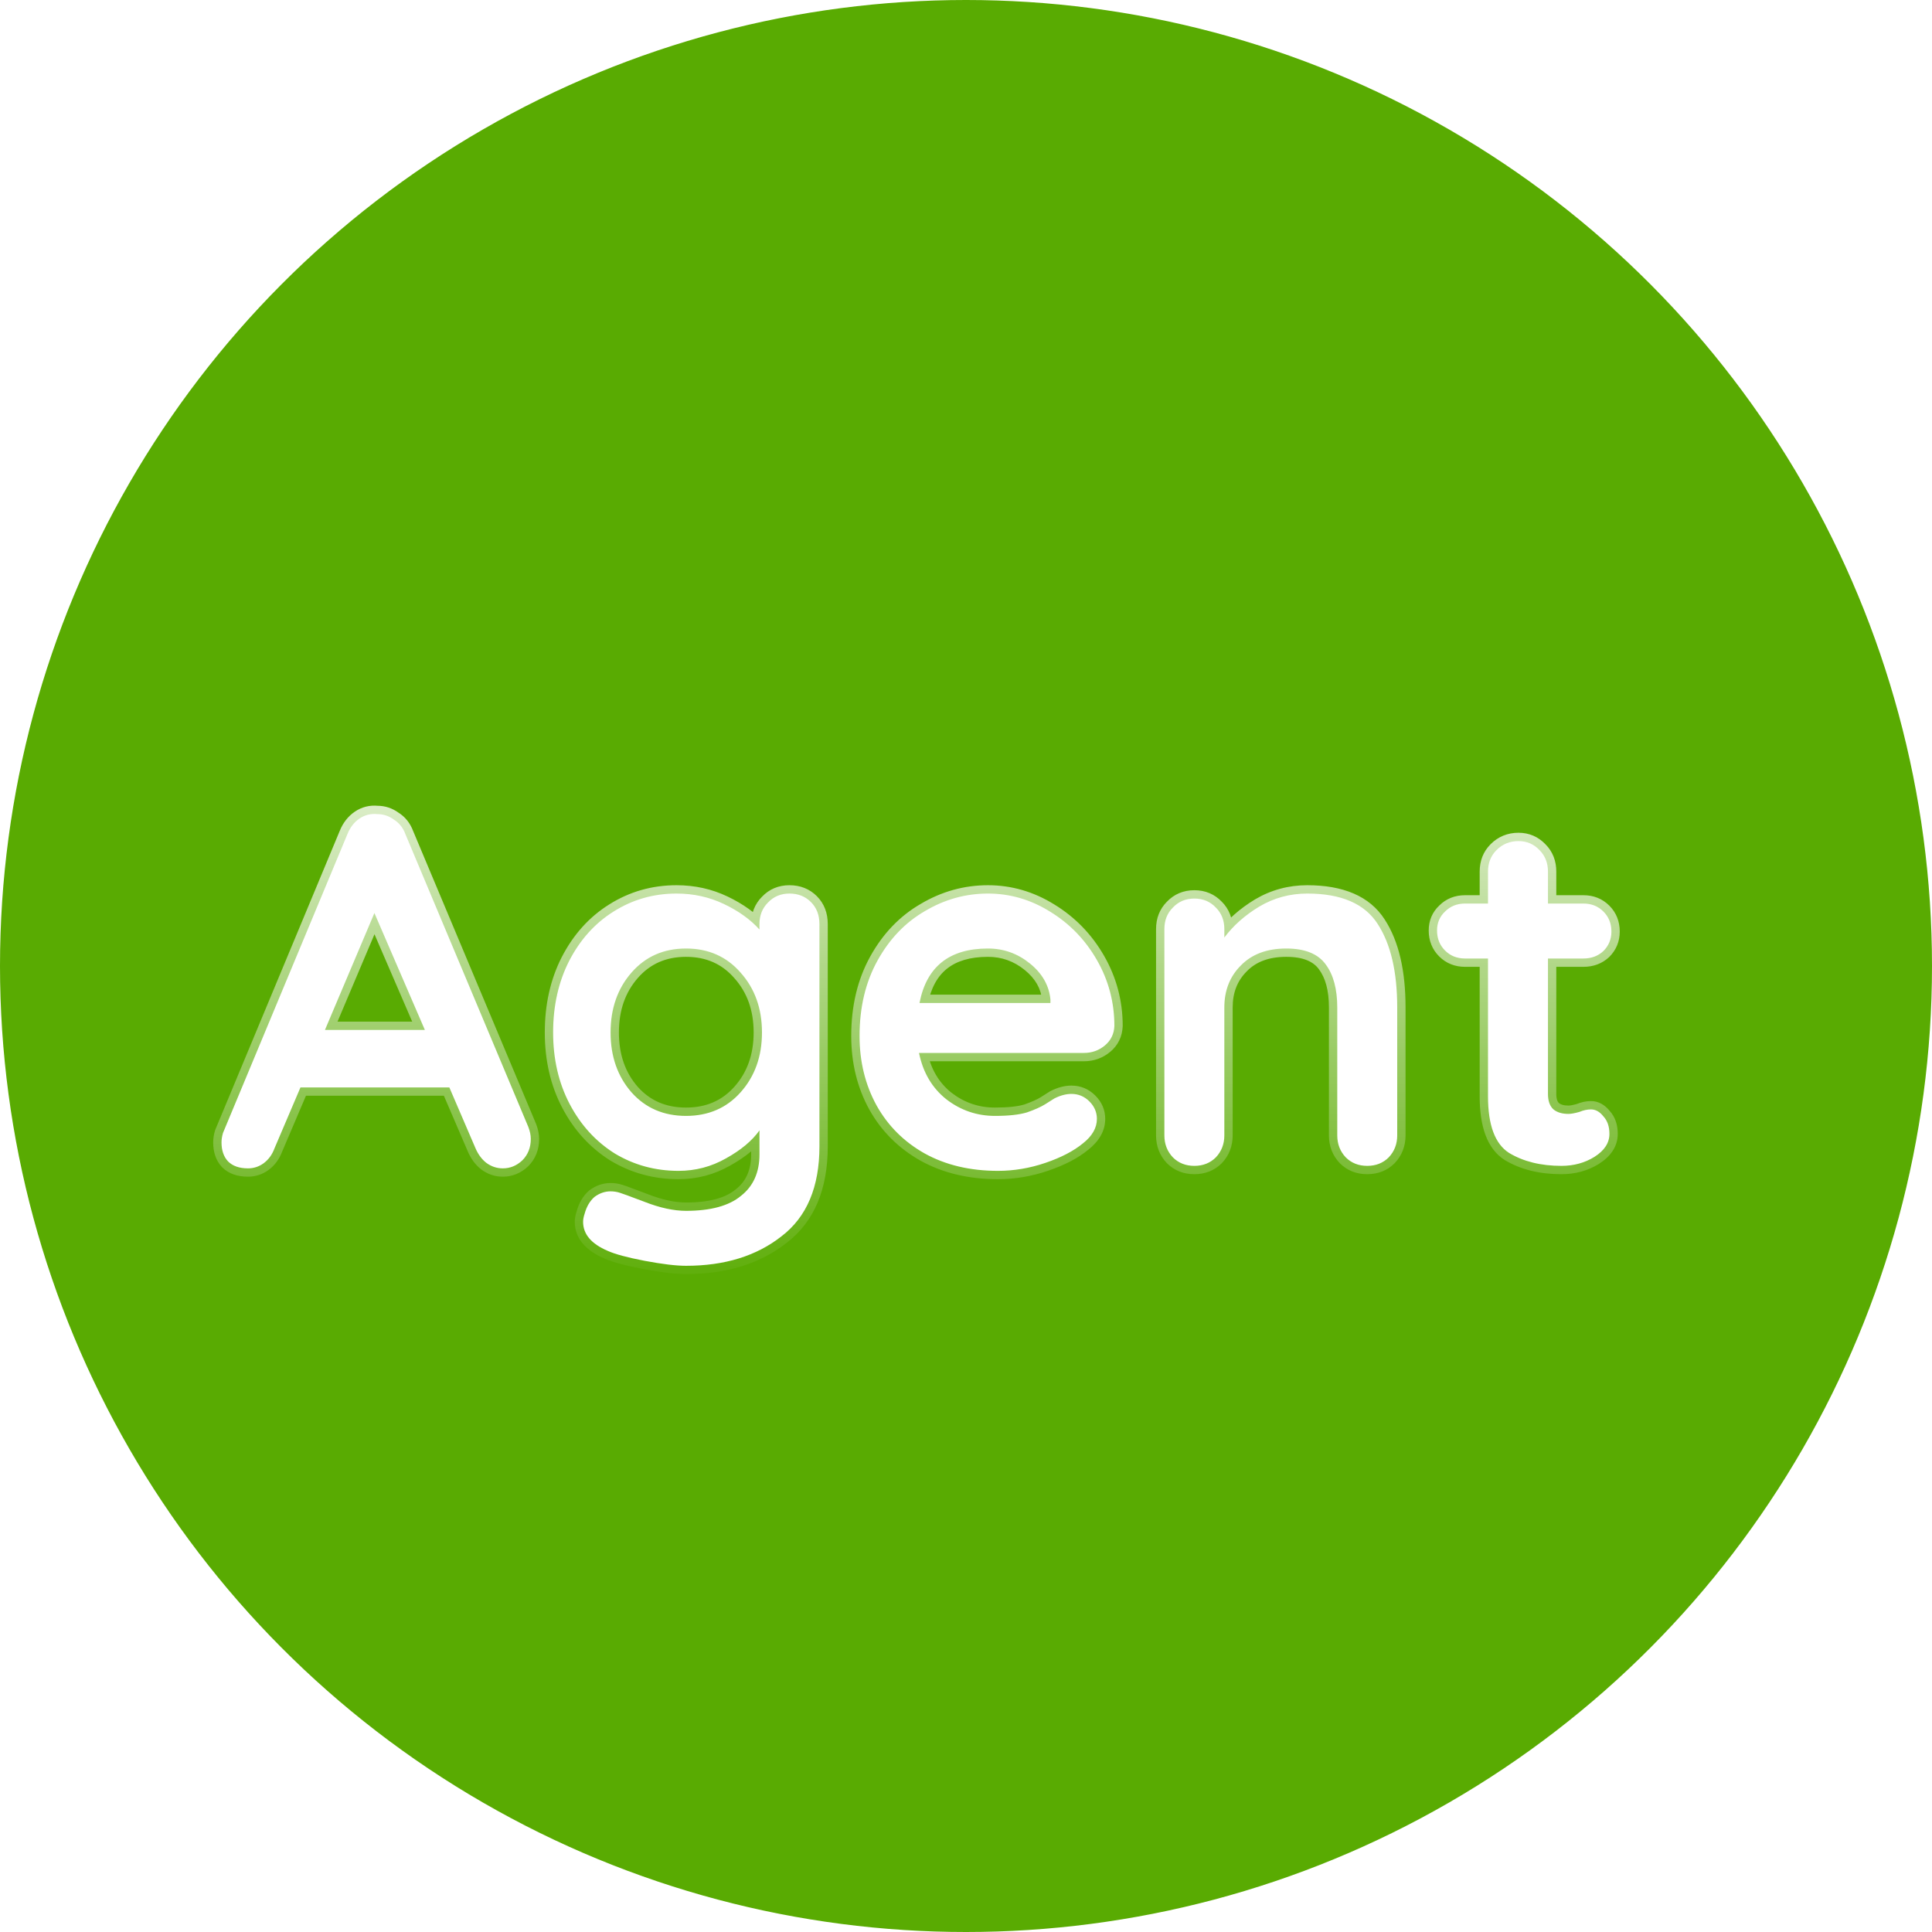 <svg width="116" height="116" viewBox="0 0 116 116" fill="none" xmlns="http://www.w3.org/2000/svg">
<circle cx="58" cy="58" r="57.5" fill="#59AB02" stroke="#59AB02"/>
<g filter="url(#filter0_d)">
<path d="M31.72 63.66C31.82 63.92 31.87 64.16 31.87 64.38C31.87 64.9 31.7 65.33 31.36 65.67C31.02 65.99 30.63 66.15 30.19 66.15C29.83 66.15 29.5 66.04 29.2 65.82C28.92 65.6 28.7 65.3 28.54 64.92L26.98 61.29H18.04L16.48 64.95C16.34 65.33 16.12 65.63 15.82 65.85C15.54 66.05 15.23 66.15 14.89 66.15C14.37 66.15 13.97 66.01 13.69 65.73C13.43 65.45 13.3 65.07 13.3 64.59C13.3 64.41 13.33 64.22 13.39 64.02L20.86 46.08C21.02 45.68 21.26 45.37 21.58 45.15C21.9 44.93 22.26 44.84 22.66 44.88C23.02 44.88 23.35 44.99 23.65 45.21C23.97 45.41 24.2 45.7 24.34 46.08L31.72 63.66ZM25.51 57.84L22.48 50.82L19.51 57.84H25.51ZM47.4 49.65C47.92 49.65 48.35 49.82 48.69 50.16C49.03 50.5 49.2 50.94 49.2 51.48V64.83C49.2 67.27 48.44 69.07 46.92 70.23C45.42 71.41 43.51 72 41.19 72C40.59 72 39.76 71.9 38.7 71.7C37.66 71.5 36.92 71.3 36.48 71.1C35.5 70.68 35.01 70.1 35.01 69.36C35.01 69.22 35.04 69.06 35.1 68.88C35.22 68.44 35.42 68.1 35.7 67.86C36 67.64 36.32 67.53 36.66 67.53C36.86 67.53 37.05 67.56 37.23 67.62C37.31 67.64 37.8 67.82 38.7 68.16C39.62 68.52 40.45 68.7 41.19 68.7C42.67 68.7 43.77 68.4 44.49 67.8C45.23 67.22 45.6 66.39 45.6 65.31V63.87C45.16 64.49 44.49 65.05 43.59 65.55C42.71 66.05 41.76 66.3 40.74 66.3C39.34 66.3 38.06 65.95 36.9 65.25C35.76 64.53 34.86 63.54 34.2 62.28C33.54 61.02 33.21 59.59 33.21 57.99C33.21 56.39 33.53 54.96 34.17 53.7C34.83 52.42 35.72 51.43 36.84 50.73C37.98 50.01 39.24 49.65 40.62 49.65C41.64 49.65 42.59 49.86 43.47 50.28C44.35 50.7 45.06 51.21 45.6 51.81V51.48C45.6 50.96 45.77 50.53 46.11 50.19C46.45 49.83 46.88 49.65 47.4 49.65ZM41.19 63C42.53 63 43.62 62.53 44.46 61.59C45.32 60.63 45.75 59.43 45.75 57.99C45.75 56.55 45.32 55.35 44.46 54.39C43.62 53.43 42.53 52.95 41.19 52.95C39.85 52.95 38.76 53.43 37.92 54.39C37.08 55.35 36.66 56.55 36.66 57.99C36.66 59.43 37.08 60.63 37.92 61.59C38.76 62.53 39.85 63 41.19 63ZM66.909 57.6C66.889 58.08 66.699 58.47 66.339 58.77C65.979 59.07 65.559 59.22 65.079 59.22H55.179C55.419 60.4 55.969 61.33 56.829 62.01C57.689 62.67 58.659 63 59.739 63C60.559 63 61.199 62.93 61.659 62.79C62.119 62.63 62.479 62.47 62.739 62.31C63.019 62.13 63.209 62.01 63.309 61.95C63.669 61.77 64.009 61.68 64.329 61.68C64.749 61.68 65.109 61.83 65.409 62.13C65.709 62.43 65.859 62.78 65.859 63.18C65.859 63.72 65.579 64.21 65.019 64.65C64.459 65.11 63.709 65.5 62.769 65.82C61.829 66.14 60.879 66.3 59.919 66.3C58.239 66.3 56.769 65.95 55.509 65.25C54.269 64.55 53.309 63.59 52.629 62.37C51.949 61.13 51.609 59.74 51.609 58.2C51.609 56.48 51.969 54.97 52.689 53.67C53.409 52.37 54.359 51.38 55.539 50.7C56.719 50 57.979 49.65 59.319 49.65C60.639 49.65 61.879 50.01 63.039 50.73C64.219 51.45 65.159 52.42 65.859 53.64C66.559 54.86 66.909 56.18 66.909 57.6ZM59.319 52.95C56.999 52.95 55.629 54.04 55.209 56.22H63.069V56.01C62.989 55.17 62.579 54.45 61.839 53.85C61.099 53.25 60.259 52.95 59.319 52.95ZM78.491 49.65C80.531 49.65 81.941 50.26 82.721 51.48C83.501 52.68 83.891 54.35 83.891 56.49V64.17C83.891 64.69 83.721 65.13 83.381 65.49C83.041 65.83 82.611 66 82.091 66C81.571 66 81.141 65.83 80.801 65.49C80.461 65.13 80.291 64.69 80.291 64.17V56.49C80.291 55.39 80.061 54.53 79.601 53.91C79.141 53.27 78.351 52.95 77.231 52.95C76.071 52.95 75.161 53.29 74.501 53.97C73.841 54.63 73.511 55.47 73.511 56.49V64.17C73.511 64.69 73.341 65.13 73.001 65.49C72.661 65.83 72.231 66 71.711 66C71.191 66 70.761 65.83 70.421 65.49C70.081 65.13 69.911 64.69 69.911 64.17V51.78C69.911 51.26 70.081 50.83 70.421 50.49C70.761 50.13 71.191 49.95 71.711 49.95C72.231 49.95 72.661 50.13 73.001 50.49C73.341 50.83 73.511 51.26 73.511 51.78V52.29C74.051 51.57 74.751 50.95 75.611 50.43C76.491 49.91 77.451 49.65 78.491 49.65ZM95.522 62.61C95.802 62.61 96.052 62.75 96.272 63.03C96.512 63.29 96.632 63.64 96.632 64.08C96.632 64.62 96.332 65.08 95.732 65.46C95.152 65.82 94.492 66 93.752 66C92.512 66 91.462 65.74 90.602 65.22C89.762 64.68 89.342 63.55 89.342 61.83V53.55H87.962C87.482 53.55 87.082 53.39 86.762 53.07C86.442 52.75 86.282 52.35 86.282 51.87C86.282 51.41 86.442 51.03 86.762 50.73C87.082 50.41 87.482 50.25 87.962 50.25H89.342V48.33C89.342 47.81 89.512 47.38 89.852 47.04C90.212 46.68 90.652 46.5 91.172 46.5C91.672 46.5 92.092 46.68 92.432 47.04C92.772 47.38 92.942 47.81 92.942 48.33V50.25H95.072C95.552 50.25 95.952 50.41 96.272 50.73C96.592 51.05 96.752 51.45 96.752 51.93C96.752 52.39 96.592 52.78 96.272 53.1C95.952 53.4 95.552 53.55 95.072 53.55H92.942V61.68C92.942 62.1 93.052 62.41 93.272 62.61C93.492 62.79 93.792 62.88 94.172 62.88C94.332 62.88 94.552 62.84 94.832 62.76C95.072 62.66 95.302 62.61 95.522 62.61Z" fill="white"/>
<path d="M31.72 63.66L32.187 63.48L32.184 63.473L32.181 63.467L31.72 63.66ZM31.36 65.67L31.703 66.034L31.708 66.029L31.714 66.024L31.36 65.67ZM29.2 65.82L28.891 66.213L28.898 66.218L28.904 66.223L29.2 65.82ZM28.54 64.92L29.001 64.726L28.999 64.723L28.54 64.92ZM26.98 61.29L27.439 61.093L27.309 60.79H26.98V61.29ZM18.04 61.29V60.79H17.71L17.58 61.094L18.04 61.29ZM16.48 64.95L16.02 64.754L16.015 64.765L16.011 64.777L16.48 64.95ZM15.82 65.85L16.111 66.257L16.116 66.253L15.82 65.85ZM13.69 65.73L13.324 66.07L13.33 66.077L13.336 66.084L13.69 65.73ZM13.39 64.02L12.928 63.828L12.918 63.852L12.911 63.876L13.39 64.02ZM20.86 46.08L21.322 46.272L21.324 46.266L20.86 46.08ZM21.58 45.15L21.297 44.738L21.297 44.738L21.58 45.15ZM22.66 44.88L22.61 45.377L22.635 45.38H22.66V44.88ZM23.65 45.21L23.354 45.613L23.369 45.624L23.385 45.634L23.65 45.21ZM24.34 46.08L23.871 46.253L23.875 46.263L23.879 46.273L24.34 46.08ZM25.51 57.84V58.34H26.27L25.969 57.642L25.51 57.84ZM22.48 50.82L22.939 50.622L22.475 49.548L22.02 50.625L22.48 50.82ZM19.51 57.84L19.049 57.645L18.756 58.34H19.51V57.84ZM31.253 63.84C31.337 64.057 31.37 64.235 31.37 64.38H32.37C32.37 64.085 32.303 63.783 32.187 63.48L31.253 63.84ZM31.37 64.38C31.37 64.779 31.245 65.078 31.006 65.316L31.714 66.024C32.155 65.582 32.37 65.021 32.37 64.38H31.37ZM31.017 65.306C30.764 65.544 30.494 65.65 30.19 65.65V66.65C30.766 66.65 31.276 66.436 31.703 66.034L31.017 65.306ZM30.19 65.65C29.94 65.65 29.713 65.576 29.496 65.417L28.904 66.223C29.287 66.504 29.72 66.65 30.19 66.65V65.65ZM29.509 65.427C29.305 65.267 29.133 65.04 29.001 64.726L28.079 65.114C28.267 65.56 28.535 65.933 28.891 66.213L29.509 65.427ZM28.999 64.723L27.439 61.093L26.521 61.487L28.081 65.117L28.999 64.723ZM26.98 60.79H18.04V61.79H26.98V60.79ZM17.58 61.094L16.02 64.754L16.94 65.146L18.5 61.486L17.58 61.094ZM16.011 64.777C15.902 65.073 15.738 65.29 15.524 65.447L16.116 66.253C16.502 65.97 16.778 65.587 16.949 65.123L16.011 64.777ZM15.529 65.443C15.333 65.583 15.124 65.65 14.89 65.65V66.65C15.335 66.65 15.747 66.517 16.111 66.257L15.529 65.443ZM14.89 65.65C14.46 65.65 14.203 65.536 14.044 65.376L13.336 66.084C13.737 66.484 14.28 66.65 14.89 66.65V65.65ZM14.056 65.39C13.903 65.224 13.8 64.978 13.8 64.59H12.8C12.8 65.162 12.957 65.676 13.324 66.07L14.056 65.39ZM13.8 64.59C13.8 64.466 13.821 64.324 13.869 64.164L12.911 63.876C12.839 64.116 12.8 64.354 12.8 64.59H13.8ZM13.852 64.212L21.322 46.272L20.398 45.888L12.928 63.828L13.852 64.212ZM21.324 46.266C21.452 45.947 21.633 45.72 21.863 45.562L21.297 44.738C20.887 45.02 20.588 45.413 20.396 45.894L21.324 46.266ZM21.863 45.562C22.082 45.411 22.323 45.349 22.61 45.377L22.71 44.383C22.197 44.331 21.718 44.449 21.297 44.738L21.863 45.562ZM22.66 45.38C22.91 45.38 23.137 45.454 23.354 45.613L23.946 44.807C23.563 44.526 23.13 44.38 22.66 44.38V45.38ZM23.385 45.634C23.604 45.771 23.766 45.969 23.871 46.253L24.809 45.907C24.634 45.431 24.336 45.049 23.915 44.786L23.385 45.634ZM23.879 46.273L31.259 63.853L32.181 63.467L24.801 45.886L23.879 46.273ZM25.969 57.642L22.939 50.622L22.021 51.018L25.051 58.038L25.969 57.642ZM22.02 50.625L19.049 57.645L19.971 58.035L22.941 51.015L22.02 50.625ZM19.51 58.34H25.51V57.34H19.51V58.34ZM48.69 50.16L48.337 50.514L48.337 50.514L48.69 50.16ZM46.92 70.23L46.617 69.832L46.611 69.837L46.92 70.23ZM38.7 71.7L38.606 72.191L38.608 72.191L38.7 71.7ZM36.48 71.1L36.687 70.645L36.677 70.64L36.48 71.1ZM35.1 68.88L35.575 69.038L35.579 69.025L35.583 69.012L35.1 68.88ZM35.7 67.86L35.404 67.457L35.389 67.468L35.375 67.48L35.7 67.86ZM37.23 67.62L37.072 68.094L37.09 68.1L37.109 68.105L37.23 67.62ZM38.7 68.16L38.882 67.694L38.877 67.692L38.7 68.16ZM44.49 67.8L44.182 67.406L44.176 67.411L44.17 67.416L44.49 67.8ZM45.6 63.87H46.1V62.301L45.192 63.581L45.6 63.87ZM43.59 65.55L43.347 65.113L43.343 65.115L43.59 65.55ZM36.9 65.25L36.633 65.673L36.642 65.678L36.9 65.25ZM34.2 62.28L34.643 62.048L34.643 62.048L34.2 62.28ZM34.17 53.7L33.726 53.471L33.724 53.474L34.17 53.7ZM36.84 50.73L37.105 51.154L37.107 51.153L36.84 50.73ZM43.47 50.28L43.685 49.829L43.685 49.829L43.47 50.28ZM45.6 51.81L45.228 52.145L46.1 53.113V51.81H45.6ZM46.11 50.19L46.464 50.544L46.469 50.538L46.474 50.533L46.11 50.19ZM44.46 61.59L44.088 61.256L44.087 61.257L44.46 61.59ZM44.46 54.39L44.084 54.719L44.088 54.724L44.46 54.39ZM37.92 54.39L37.544 54.061L37.544 54.061L37.92 54.39ZM37.92 61.59L37.544 61.919L37.547 61.923L37.92 61.59ZM47.4 50.15C47.8 50.15 48.099 50.275 48.337 50.514L49.044 49.806C48.602 49.365 48.041 49.15 47.4 49.15V50.15ZM48.337 50.514C48.571 50.748 48.7 51.055 48.7 51.48H49.7C49.7 50.825 49.489 50.252 49.044 49.806L48.337 50.514ZM48.7 51.48V64.83H49.7V51.48H48.7ZM48.7 64.83C48.7 67.161 47.98 68.793 46.617 69.832L47.224 70.627C48.901 69.347 49.7 67.379 49.7 64.83H48.7ZM46.611 69.837C45.217 70.934 43.423 71.5 41.19 71.5V72.5C43.597 72.5 45.623 71.886 47.229 70.623L46.611 69.837ZM41.19 71.5C40.637 71.5 39.842 71.407 38.793 71.209L38.608 72.191C39.678 72.393 40.544 72.5 41.19 72.5V71.5ZM38.795 71.209C37.759 71.01 37.069 70.819 36.687 70.645L36.273 71.555C36.771 71.781 37.562 71.99 38.606 72.191L38.795 71.209ZM36.677 70.64C35.786 70.259 35.51 69.814 35.51 69.36H34.51C34.51 70.386 35.214 71.101 36.283 71.56L36.677 70.64ZM35.51 69.36C35.51 69.289 35.526 69.184 35.575 69.038L34.626 68.722C34.554 68.936 34.51 69.151 34.51 69.36H35.51ZM35.583 69.012C35.682 68.645 35.838 68.4 36.026 68.24L35.375 67.48C35.002 67.799 34.758 68.235 34.618 68.748L35.583 69.012ZM35.996 68.263C36.219 68.1 36.437 68.03 36.66 68.03V67.03C36.204 67.03 35.782 67.18 35.404 67.457L35.996 68.263ZM36.66 68.03C36.809 68.03 36.946 68.052 37.072 68.094L37.388 67.146C37.155 67.068 36.911 67.03 36.66 67.03V68.03ZM37.109 68.105C37.102 68.103 37.123 68.109 37.202 68.137C37.269 68.161 37.364 68.195 37.485 68.239C37.728 68.329 38.074 68.458 38.523 68.628L38.877 67.692C38.426 67.522 38.077 67.391 37.83 67.301C37.602 67.217 37.425 67.153 37.351 67.135L37.109 68.105ZM38.518 68.626C39.478 69.001 40.371 69.2 41.19 69.2V68.2C40.529 68.2 39.763 68.039 38.882 67.694L38.518 68.626ZM41.19 69.2C42.723 69.2 43.961 68.892 44.81 68.184L44.17 67.416C43.579 67.908 42.617 68.2 41.19 68.2V69.2ZM44.799 68.194C45.678 67.504 46.1 66.518 46.1 65.31H45.1C45.1 66.262 44.782 66.936 44.182 67.406L44.799 68.194ZM46.1 65.31V63.87H45.1V65.31H46.1ZM45.192 63.581C44.808 64.122 44.204 64.637 43.347 65.113L43.833 65.987C44.776 65.463 45.512 64.858 46.008 64.159L45.192 63.581ZM43.343 65.115C42.539 65.572 41.674 65.8 40.74 65.8V66.8C41.846 66.8 42.881 66.528 43.837 65.985L43.343 65.115ZM40.74 65.8C39.428 65.8 38.238 65.473 37.158 64.822L36.642 65.678C37.883 66.427 39.252 66.8 40.74 66.8V65.8ZM37.167 64.827C36.106 64.157 35.265 63.234 34.643 62.048L33.757 62.512C34.456 63.846 35.415 64.903 36.633 65.673L37.167 64.827ZM34.643 62.048C34.025 60.868 33.71 59.519 33.71 57.99H32.71C32.71 59.661 33.055 61.172 33.757 62.512L34.643 62.048ZM33.71 57.99C33.71 56.458 34.016 55.108 34.616 53.926L33.724 53.474C33.044 54.812 32.71 56.322 32.71 57.99H33.71ZM34.615 53.929C35.237 52.722 36.068 51.802 37.105 51.154L36.575 50.306C35.372 51.058 34.423 52.118 33.726 53.471L34.615 53.929ZM37.107 51.153C38.165 50.484 39.332 50.15 40.62 50.15V49.15C39.148 49.15 37.795 49.535 36.573 50.307L37.107 51.153ZM40.62 50.15C41.569 50.15 42.445 50.345 43.255 50.731L43.685 49.829C42.735 49.375 41.711 49.15 40.62 49.15V50.15ZM43.255 50.731C44.088 51.129 44.74 51.602 45.228 52.145L45.972 51.475C45.38 50.818 44.613 50.271 43.685 49.829L43.255 50.731ZM46.1 51.81V51.48H45.1V51.81H46.1ZM46.1 51.48C46.1 51.081 46.226 50.782 46.464 50.544L45.757 49.836C45.315 50.278 45.1 50.839 45.1 51.48H46.1ZM46.474 50.533C46.714 50.279 47.01 50.15 47.4 50.15V49.15C46.75 49.15 46.186 49.381 45.747 49.847L46.474 50.533ZM41.19 63.5C42.662 63.5 43.892 62.977 44.833 61.923L44.087 61.257C43.349 62.083 42.398 62.5 41.19 62.5V63.5ZM44.833 61.924C45.785 60.861 46.25 59.538 46.25 57.99H45.25C45.25 59.322 44.856 60.399 44.088 61.256L44.833 61.924ZM46.25 57.99C46.25 56.442 45.785 55.119 44.833 54.056L44.088 54.724C44.856 55.581 45.25 56.658 45.25 57.99H46.25ZM44.836 54.061C43.896 52.986 42.666 52.45 41.19 52.45V53.45C42.394 53.45 43.344 53.874 44.084 54.719L44.836 54.061ZM41.19 52.45C39.714 52.45 38.484 52.986 37.544 54.061L38.296 54.719C39.036 53.874 39.986 53.45 41.19 53.45V52.45ZM37.544 54.061C36.614 55.124 36.16 56.446 36.16 57.99H37.16C37.16 56.654 37.547 55.576 38.296 54.719L37.544 54.061ZM36.16 57.99C36.16 59.534 36.614 60.856 37.544 61.919L38.296 61.261C37.547 60.404 37.16 59.326 37.16 57.99H36.16ZM37.547 61.923C38.489 62.977 39.718 63.5 41.19 63.5V62.5C39.982 62.5 39.032 62.083 38.293 61.257L37.547 61.923ZM66.909 57.6L67.408 57.621L67.409 57.61V57.6H66.909ZM66.339 58.77L66.019 58.386L66.339 58.77ZM55.179 59.22V58.72H54.567L54.689 59.32L55.179 59.22ZM56.829 62.01L56.518 62.402L56.524 62.407L56.829 62.01ZM61.659 62.79L61.804 63.268L61.814 63.266L61.823 63.262L61.659 62.79ZM62.739 62.31L63.001 62.736L63.009 62.731L62.739 62.31ZM63.309 61.95L63.085 61.503L63.068 61.511L63.051 61.521L63.309 61.95ZM65.409 62.13L65.055 62.484L65.409 62.13ZM65.019 64.65L64.71 64.257L64.701 64.264L65.019 64.65ZM62.769 65.82L62.608 65.347L62.608 65.347L62.769 65.82ZM55.509 65.25L55.263 65.685L55.266 65.687L55.509 65.25ZM52.629 62.37L52.19 62.61L52.192 62.613L52.629 62.37ZM52.689 53.67L52.251 53.428L52.251 53.428L52.689 53.67ZM55.539 50.7L55.788 51.133L55.794 51.13L55.539 50.7ZM63.039 50.73L62.775 51.155L62.778 51.157L63.039 50.73ZM65.859 53.64L66.292 53.391L66.292 53.391L65.859 53.64ZM55.209 56.22L54.718 56.125L54.603 56.72H55.209V56.22ZM63.069 56.22V56.72H63.569V56.22H63.069ZM63.069 56.01H63.569V55.986L63.566 55.963L63.069 56.01ZM66.409 57.579C66.395 57.922 66.267 58.179 66.019 58.386L66.659 59.154C67.13 58.761 67.382 58.238 67.408 57.621L66.409 57.579ZM66.019 58.386C65.751 58.609 65.445 58.72 65.079 58.72V59.72C65.672 59.72 66.207 59.531 66.659 59.154L66.019 58.386ZM65.079 58.72H55.179V59.72H65.079V58.72ZM54.689 59.32C54.95 60.603 55.557 61.642 56.519 62.402L57.139 61.618C56.381 61.018 55.888 60.197 55.669 59.12L54.689 59.32ZM56.524 62.407C57.471 63.133 58.548 63.5 59.739 63.5V62.5C58.769 62.5 57.906 62.207 57.133 61.613L56.524 62.407ZM59.739 63.5C60.578 63.5 61.275 63.429 61.804 63.268L61.513 62.312C61.122 62.431 60.539 62.5 59.739 62.5V63.5ZM61.823 63.262C62.299 63.096 62.697 62.923 63.001 62.736L62.477 61.884C62.26 62.017 61.938 62.163 61.494 62.318L61.823 63.262ZM63.009 62.731C63.29 62.55 63.474 62.434 63.566 62.379L63.051 61.521C62.944 61.586 62.747 61.71 62.468 61.889L63.009 62.731ZM63.532 62.397C63.84 62.243 64.104 62.18 64.329 62.18V61.18C63.914 61.18 63.497 61.297 63.085 61.503L63.532 62.397ZM64.329 62.18C64.615 62.18 64.848 62.276 65.055 62.484L65.762 61.776C65.369 61.384 64.883 61.18 64.329 61.18V62.18ZM65.055 62.484C65.268 62.696 65.359 62.921 65.359 63.18H66.359C66.359 62.639 66.15 62.164 65.762 61.776L65.055 62.484ZM65.359 63.18C65.359 63.52 65.191 63.879 64.71 64.257L65.328 65.043C65.967 64.541 66.359 63.919 66.359 63.18H65.359ZM64.701 64.264C64.201 64.674 63.51 65.039 62.608 65.347L62.93 66.293C63.907 65.961 64.716 65.546 65.336 65.036L64.701 64.264ZM62.608 65.347C61.718 65.65 60.822 65.8 59.919 65.8V66.8C60.935 66.8 61.94 66.63 62.93 66.293L62.608 65.347ZM59.919 65.8C58.309 65.8 56.926 65.465 55.751 64.813L55.266 65.687C56.611 66.435 58.168 66.8 59.919 66.8V65.8ZM55.754 64.815C54.593 64.159 53.7 63.265 53.065 62.127L52.192 62.613C52.917 63.915 53.944 64.941 55.263 65.685L55.754 64.815ZM53.067 62.13C52.431 60.97 52.109 59.664 52.109 58.2H51.109C51.109 59.816 51.466 61.29 52.19 62.61L53.067 62.13ZM52.109 58.2C52.109 56.551 52.453 55.127 53.126 53.912L52.251 53.428C51.484 54.813 51.109 56.409 51.109 58.2H52.109ZM53.126 53.912C53.806 52.684 54.694 51.764 55.788 51.133L55.289 50.267C54.023 50.996 53.011 52.056 52.251 53.428L53.126 53.912ZM55.794 51.13C56.898 50.475 58.071 50.15 59.319 50.15V49.15C57.887 49.15 56.539 49.525 55.283 50.27L55.794 51.13ZM59.319 50.15C60.542 50.15 61.691 50.482 62.775 51.155L63.302 50.305C62.066 49.538 60.735 49.15 59.319 49.15V50.15ZM62.778 51.157C63.885 51.832 64.766 52.74 65.425 53.889L66.292 53.391C65.551 52.099 64.552 51.068 63.299 50.303L62.778 51.157ZM65.425 53.889C66.081 55.032 66.409 56.266 66.409 57.6H67.409C67.409 56.094 67.036 54.688 66.292 53.391L65.425 53.889ZM59.319 52.45C58.082 52.45 57.038 52.741 56.24 53.376C55.439 54.014 54.944 54.95 54.718 56.125L55.7 56.315C55.893 55.309 56.294 54.611 56.862 54.159C57.434 53.704 58.235 53.45 59.319 53.45V52.45ZM55.209 56.72H63.069V55.72H55.209V56.72ZM63.569 56.22V56.01H62.569V56.22H63.569ZM63.566 55.963C63.472 54.971 62.983 54.134 62.154 53.462L61.524 54.238C62.174 54.766 62.505 55.369 62.571 56.057L63.566 55.963ZM62.154 53.462C61.326 52.791 60.375 52.45 59.319 52.45V53.45C60.142 53.45 60.871 53.709 61.524 54.238L62.154 53.462ZM82.721 51.48L82.3 51.749L82.302 51.752L82.721 51.48ZM83.381 65.49L83.734 65.844L83.74 65.838L83.744 65.833L83.381 65.49ZM80.801 65.49L80.437 65.833L80.442 65.838L80.447 65.844L80.801 65.49ZM79.601 53.91L79.195 54.202L79.199 54.208L79.601 53.91ZM74.501 53.97L74.855 54.324L74.86 54.318L74.501 53.97ZM73.001 65.49L73.355 65.844L73.359 65.838L73.364 65.833L73.001 65.49ZM70.421 65.49L70.057 65.833L70.062 65.838L70.067 65.844L70.421 65.49ZM70.421 50.49L70.775 50.844L70.779 50.839L70.784 50.833L70.421 50.49ZM73.001 50.49L72.637 50.833L72.642 50.839L72.647 50.844L73.001 50.49ZM73.511 52.29H73.011V53.79L73.911 52.59L73.511 52.29ZM75.611 50.43L75.357 49.999L75.352 50.002L75.611 50.43ZM78.491 50.15C80.437 50.15 81.646 50.727 82.3 51.749L83.142 51.211C82.236 49.793 80.625 49.15 78.491 49.15V50.15ZM82.302 51.752C83.009 52.84 83.391 54.402 83.391 56.49H84.391C84.391 54.298 83.993 52.52 83.14 51.208L82.302 51.752ZM83.391 56.49V64.17H84.391V56.49H83.391ZM83.391 64.17C83.391 64.569 83.265 64.885 83.017 65.147L83.744 65.833C84.177 65.376 84.391 64.811 84.391 64.17H83.391ZM83.027 65.136C82.789 65.375 82.49 65.5 82.091 65.5V66.5C82.732 66.5 83.293 66.285 83.734 65.844L83.027 65.136ZM82.091 65.5C81.692 65.5 81.393 65.375 81.154 65.136L80.447 65.844C80.889 66.285 81.45 66.5 82.091 66.5V65.5ZM81.164 65.147C80.917 64.885 80.791 64.569 80.791 64.17H79.791C79.791 64.811 80.005 65.376 80.437 65.833L81.164 65.147ZM80.791 64.17V56.49H79.791V64.17H80.791ZM80.791 56.49C80.791 55.327 80.549 54.348 80.002 53.612L79.199 54.208C79.573 54.712 79.791 55.453 79.791 56.49H80.791ZM80.007 53.618C79.418 52.798 78.44 52.45 77.231 52.45V53.45C78.262 53.45 78.864 53.742 79.195 54.202L80.007 53.618ZM77.231 52.45C75.968 52.45 74.917 52.824 74.142 53.622L74.86 54.318C75.405 53.756 76.174 53.45 77.231 53.45V52.45ZM74.147 53.616C73.385 54.379 73.011 55.351 73.011 56.49H74.011C74.011 55.589 74.297 54.881 74.855 54.324L74.147 53.616ZM73.011 56.49V64.17H74.011V56.49H73.011ZM73.011 64.17C73.011 64.569 72.885 64.885 72.637 65.147L73.364 65.833C73.797 65.376 74.011 64.811 74.011 64.17H73.011ZM72.647 65.136C72.409 65.375 72.11 65.5 71.711 65.5V66.5C72.352 66.5 72.913 66.285 73.355 65.844L72.647 65.136ZM71.711 65.5C71.312 65.5 71.013 65.375 70.775 65.136L70.067 65.844C70.509 66.285 71.07 66.5 71.711 66.5V65.5ZM70.784 65.147C70.537 64.885 70.411 64.569 70.411 64.17H69.411C69.411 64.811 69.625 65.376 70.057 65.833L70.784 65.147ZM70.411 64.17V51.78H69.411V64.17H70.411ZM70.411 51.78C70.411 51.381 70.536 51.082 70.775 50.844L70.067 50.136C69.626 50.578 69.411 51.139 69.411 51.78H70.411ZM70.784 50.833C71.025 50.579 71.321 50.45 71.711 50.45V49.45C71.061 49.45 70.497 49.681 70.057 50.147L70.784 50.833ZM71.711 50.45C72.101 50.45 72.397 50.579 72.637 50.833L73.364 50.147C72.925 49.681 72.361 49.45 71.711 49.45V50.45ZM72.647 50.844C72.885 51.082 73.011 51.381 73.011 51.78H74.011C74.011 51.139 73.796 50.578 73.355 50.136L72.647 50.844ZM73.011 51.78V52.29H74.011V51.78H73.011ZM73.911 52.59C74.408 51.927 75.058 51.349 75.87 50.858L75.352 50.002C74.444 50.551 73.694 51.213 73.111 51.99L73.911 52.59ZM75.865 50.861C76.667 50.387 77.539 50.15 78.491 50.15V49.15C77.363 49.15 76.315 49.433 75.357 49.999L75.865 50.861ZM96.272 63.03L95.879 63.339L95.891 63.355L95.905 63.369L96.272 63.03ZM95.732 65.46L95.996 65.885L96 65.882L95.732 65.46ZM90.602 65.22L90.332 65.641L90.343 65.648L90.602 65.22ZM89.342 53.55H89.842V53.05H89.342V53.55ZM86.762 50.73L87.104 51.095L87.11 51.089L87.116 51.084L86.762 50.73ZM89.342 50.25V50.75H89.842V50.25H89.342ZM89.852 47.04L89.499 46.686L89.499 46.686L89.852 47.04ZM92.432 47.04L92.069 47.383L92.073 47.389L92.079 47.394L92.432 47.04ZM92.942 50.25H92.442V50.75H92.942V50.25ZM96.272 50.73L95.918 51.084L95.918 51.084L96.272 50.73ZM96.272 53.1L96.614 53.465L96.62 53.459L96.626 53.454L96.272 53.1ZM92.942 53.55V53.05H92.442V53.55H92.942ZM93.272 62.61L92.936 62.98L92.945 62.989L92.955 62.997L93.272 62.61ZM94.832 62.76L94.969 63.241L94.997 63.233L95.024 63.221L94.832 62.76ZM95.522 63.11C95.608 63.11 95.725 63.144 95.879 63.339L96.665 62.721C96.379 62.356 95.996 62.11 95.522 62.11V63.11ZM95.905 63.369C96.04 63.516 96.132 63.734 96.132 64.08H97.132C97.132 63.546 96.984 63.064 96.639 62.691L95.905 63.369ZM96.132 64.08C96.132 64.396 95.971 64.717 95.465 65.038L96 65.882C96.693 65.443 97.132 64.844 97.132 64.08H96.132ZM95.468 65.035C94.974 65.342 94.407 65.5 93.752 65.5V66.5C94.577 66.5 95.33 66.298 95.996 65.885L95.468 65.035ZM93.752 65.5C92.582 65.5 91.626 65.255 90.861 64.792L90.343 65.648C91.298 66.225 92.442 66.5 93.752 66.5V65.5ZM90.872 64.799C90.255 64.403 89.842 63.503 89.842 61.83H88.842C88.842 63.597 89.269 64.957 90.332 65.641L90.872 64.799ZM89.842 61.83V53.55H88.842V61.83H89.842ZM89.342 53.05H87.962V54.05H89.342V53.05ZM87.962 53.05C87.606 53.05 87.336 52.937 87.116 52.716L86.409 53.424C86.828 53.843 87.358 54.05 87.962 54.05V53.05ZM87.116 52.716C86.895 52.496 86.782 52.226 86.782 51.87H85.782C85.782 52.474 85.989 53.004 86.409 53.424L87.116 52.716ZM86.782 51.87C86.782 51.541 86.89 51.295 87.104 51.095L86.42 50.365C85.994 50.765 85.782 51.279 85.782 51.87H86.782ZM87.116 51.084C87.336 50.864 87.606 50.75 87.962 50.75V49.75C87.358 49.75 86.828 49.956 86.409 50.376L87.116 51.084ZM87.962 50.75H89.342V49.75H87.962V50.75ZM89.842 50.25V48.33H88.842V50.25H89.842ZM89.842 48.33C89.842 47.931 89.968 47.632 90.206 47.394L89.499 46.686C89.057 47.128 88.842 47.689 88.842 48.33H89.842ZM90.206 47.394C90.47 47.13 90.781 47 91.172 47V46C90.523 46 89.954 46.23 89.499 46.686L90.206 47.394ZM91.172 47C91.536 47 91.824 47.124 92.069 47.383L92.796 46.697C92.36 46.236 91.808 46 91.172 46V47ZM92.079 47.394C92.317 47.632 92.442 47.931 92.442 48.33H93.442C93.442 47.689 93.228 47.128 92.786 46.686L92.079 47.394ZM92.442 48.33V50.25H93.442V48.33H92.442ZM92.942 50.75H95.072V49.75H92.942V50.75ZM95.072 50.75C95.428 50.75 95.698 50.864 95.918 51.084L96.626 50.376C96.206 49.956 95.676 49.75 95.072 49.75V50.75ZM95.918 51.084C96.139 51.304 96.252 51.574 96.252 51.93H97.252C97.252 51.326 97.046 50.796 96.626 50.376L95.918 51.084ZM96.252 51.93C96.252 52.26 96.143 52.522 95.918 52.746L96.626 53.454C97.041 53.038 97.252 52.52 97.252 51.93H96.252ZM95.93 52.735C95.712 52.94 95.438 53.05 95.072 53.05V54.05C95.666 54.05 96.192 53.86 96.614 53.465L95.93 52.735ZM95.072 53.05H92.942V54.05H95.072V53.05ZM92.442 53.55V61.68H93.442V53.55H92.442ZM92.442 61.68C92.442 62.181 92.574 62.651 92.936 62.98L93.608 62.24C93.53 62.169 93.442 62.019 93.442 61.68H92.442ZM92.955 62.997C93.291 63.271 93.716 63.38 94.172 63.38V62.38C93.868 62.38 93.693 62.309 93.589 62.223L92.955 62.997ZM94.172 63.38C94.402 63.38 94.675 63.325 94.969 63.241L94.695 62.279C94.429 62.355 94.262 62.38 94.172 62.38V63.38ZM95.024 63.221C95.214 63.142 95.379 63.11 95.522 63.11V62.11C95.225 62.11 94.93 62.178 94.64 62.298L95.024 63.221Z" fill="url(#paint0_linear)"/>
</g>
<defs>
<filter id="filter0_d" x="8.8" y="44.371" width="92.452" height="36.129" filterUnits="userSpaceOnUse" color-interpolation-filters="sRGB">
<feFlood flood-opacity="0" result="BackgroundImageFix"/>
<feColorMatrix in="SourceAlpha" type="matrix" values="0 0 0 0 0 0 0 0 0 0 0 0 0 0 0 0 0 0 127 0"/>
<feOffset dy="4"/>
<feGaussianBlur stdDeviation="2"/>
<feColorMatrix type="matrix" values="0 0 0 0 0 0 0 0 0 0 0 0 0 0 0 0 0 0 0.25 0"/>
<feBlend mode="normal" in2="BackgroundImageFix" result="effect1_dropShadow"/>
<feBlend mode="normal" in="SourceGraphic" in2="effect1_dropShadow" result="shape"/>
</filter>
<linearGradient id="paint0_linear" x1="58" y1="36" x2="58" y2="74" gradientUnits="userSpaceOnUse">
<stop stop-color="white"/>
<stop offset="1" stop-color="white" stop-opacity="0"/>
</linearGradient>
</defs>
</svg>
